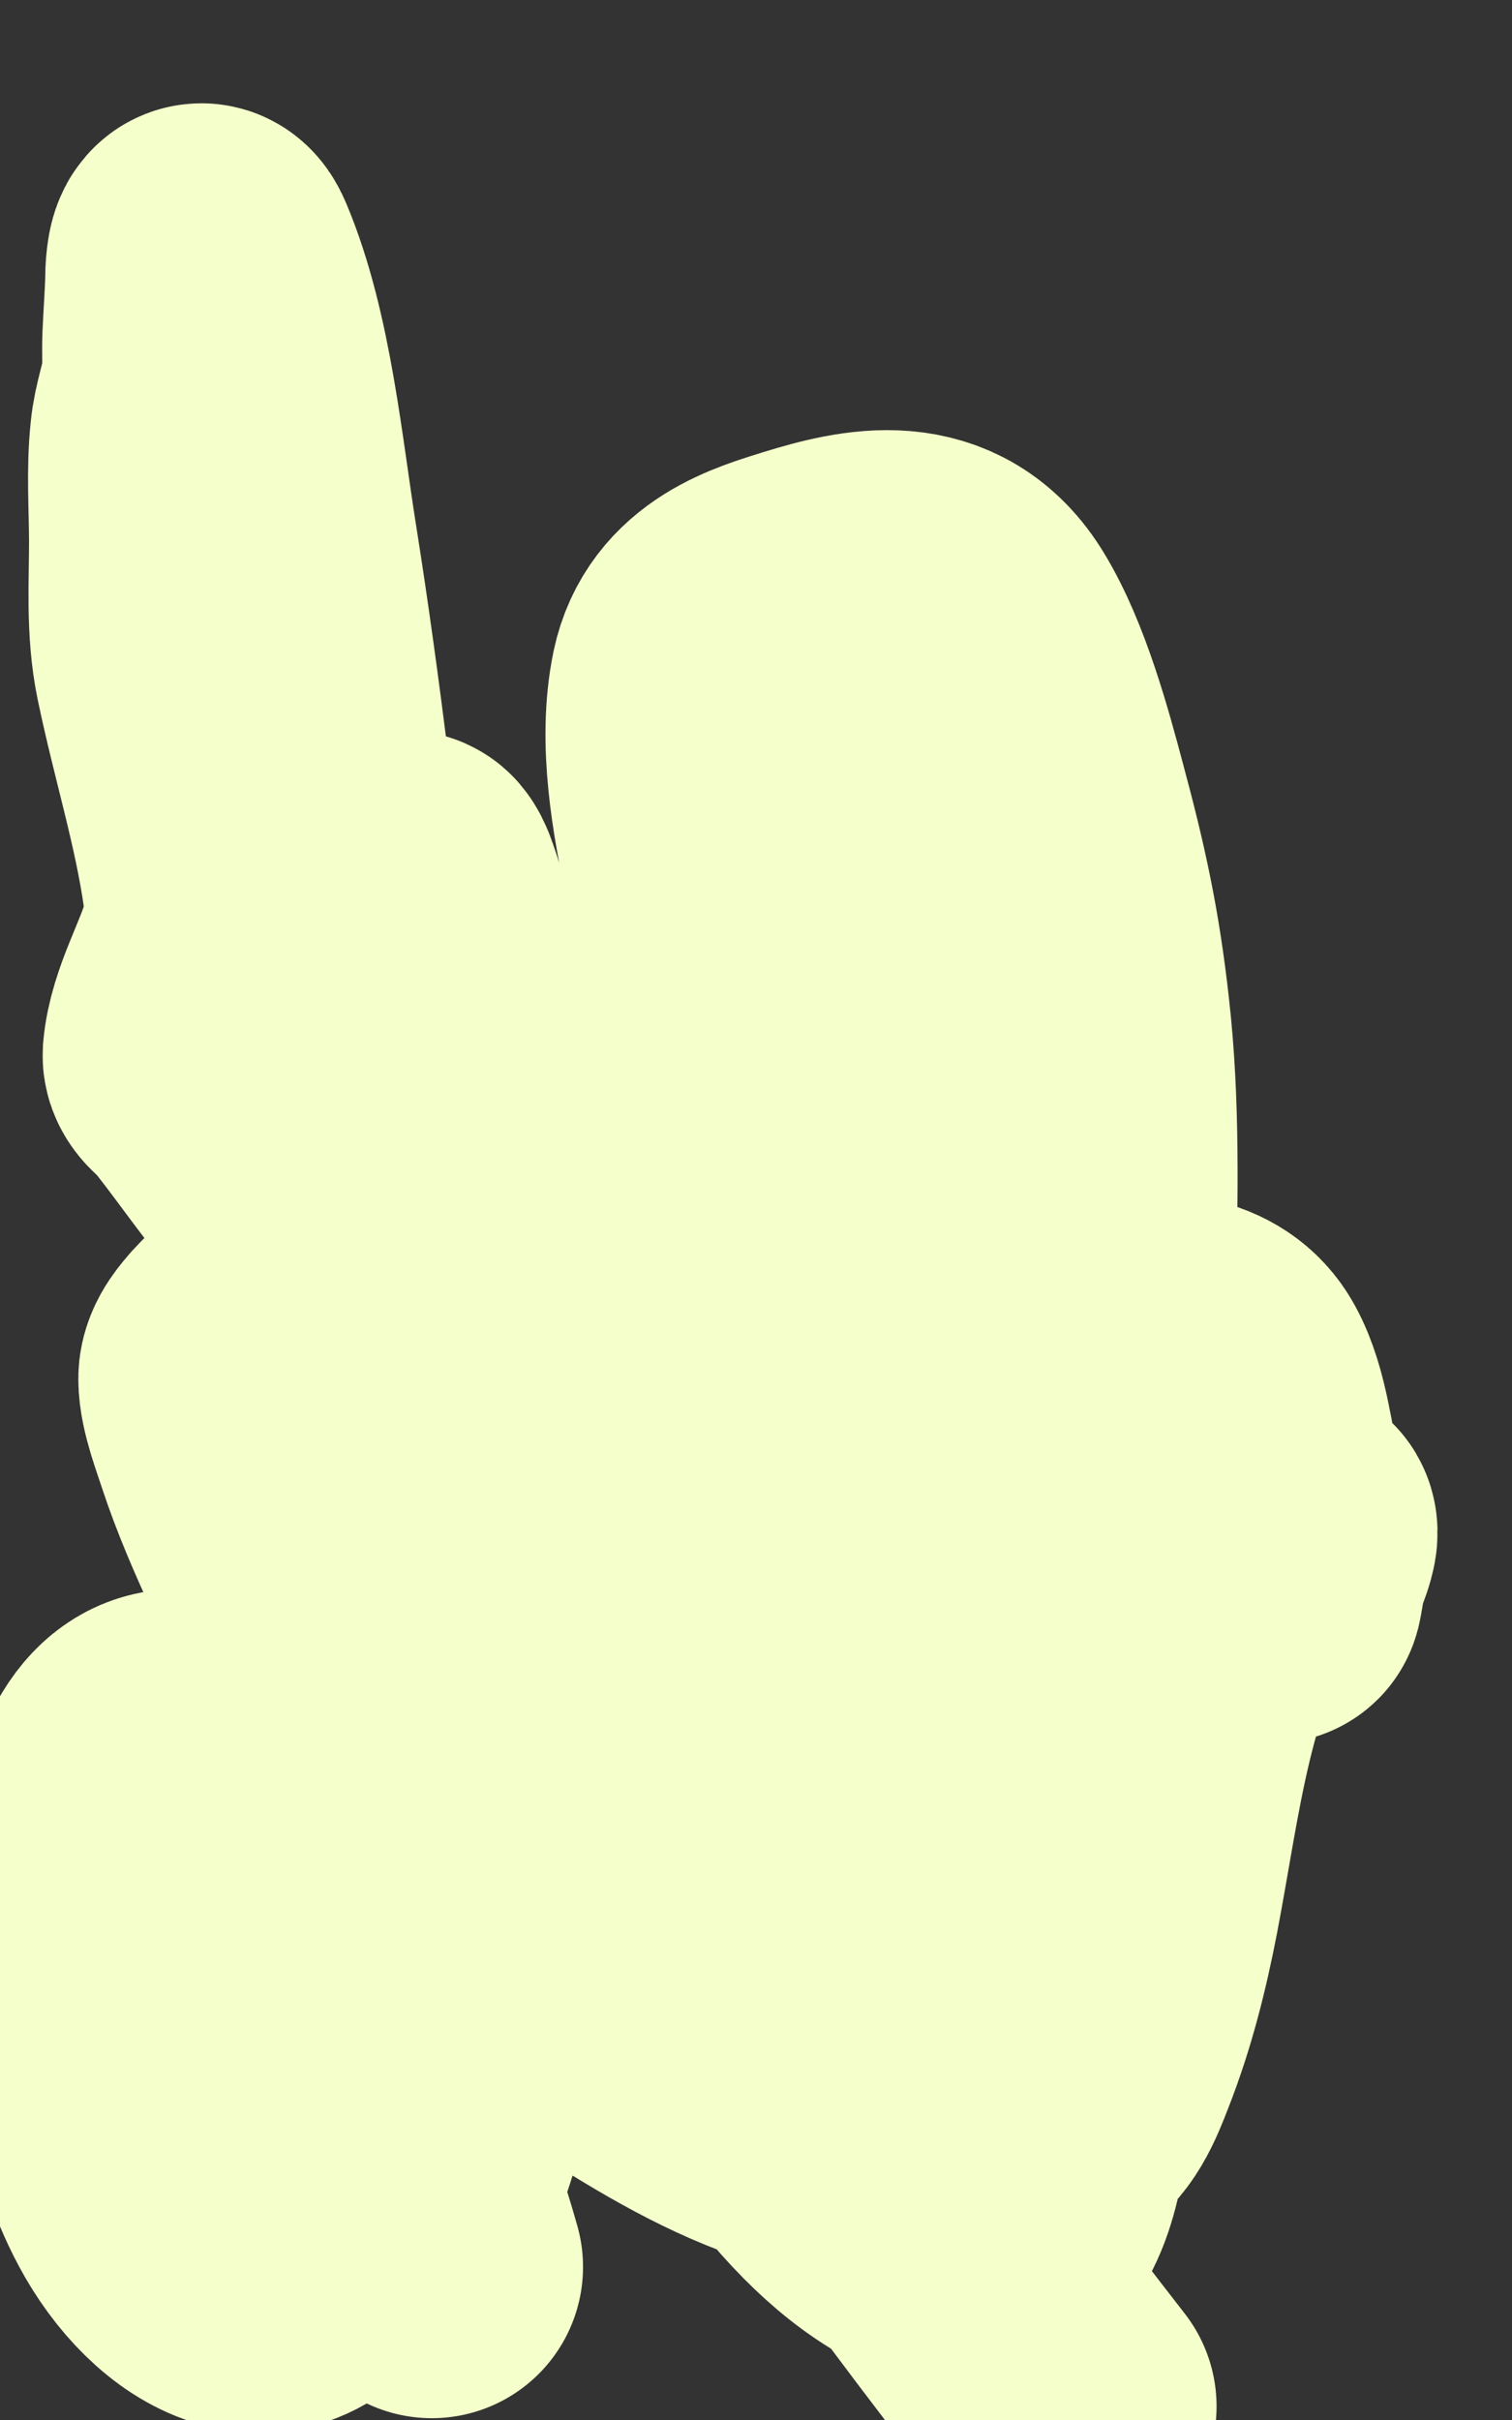 <svg width="5" height="8" viewBox="0 0 5 8" fill="none" xmlns="http://www.w3.org/2000/svg">
<rect x="0" y="0" width="5" height="8" fill="#333333" stroke="none"/>
<path d="M3.523 7.955C3.013 7.299 2.508 6.616 2.1 5.859C2.058 5.78 2.013 5.695 1.983 5.606C1.982 5.604 1.974 5.575 1.981 5.571C2 5.561 2.063 5.568 2.073 5.568C2.299 5.568 2.53 5.577 2.747 5.661C3.125 5.809 3.353 6.147 3.421 6.625C3.461 6.906 3.452 7.558 3.066 7.369C2.748 7.213 2.498 6.777 2.316 6.449C2.171 6.19 1.978 5.773 1.878 5.48C1.808 5.277 1.728 4.963 1.729 4.73C1.73 4.501 1.816 4.268 2.018 4.227C2.345 4.16 2.615 4.523 2.749 4.839C2.856 5.092 2.931 5.419 2.895 5.708C2.885 5.792 2.842 5.927 2.756 5.948C2.663 5.97 2.509 5.866 2.447 5.816C2.182 5.604 1.959 5.29 1.82 4.944C1.753 4.776 1.587 4.364 1.751 4.195C1.9 4.042 2.171 4.123 2.324 4.198C2.688 4.373 2.957 4.73 3.076 5.183C3.098 5.268 3.113 5.357 3.123 5.445C3.125 5.458 3.141 5.699 3.11 5.744C3.032 5.858 2.674 5.191 2.661 5.167C2.502 4.866 2.382 4.547 2.307 4.201C2.235 3.872 2.175 3.473 2.322 3.159C2.437 2.916 2.658 2.789 2.88 2.761C3.162 2.725 3.34 2.886 3.455 3.193C3.54 3.418 3.585 3.674 3.568 3.923C3.558 4.083 3.508 4.292 3.341 4.245C3.116 4.182 2.884 3.942 2.727 3.748C2.531 3.505 2.429 3.187 2.361 2.862C2.322 2.675 2.28 2.448 2.32 2.255C2.36 2.065 2.538 2.014 2.673 1.972C2.865 1.913 3.087 1.863 3.223 2.087C3.318 2.243 3.382 2.477 3.429 2.654C3.497 2.906 3.538 3.094 3.567 3.355C3.601 3.653 3.593 3.957 3.588 4.257C3.587 4.315 3.611 4.612 3.559 4.675C3.528 4.712 3.398 4.573 3.381 4.543C3.356 4.498 3.71 4.449 3.73 4.447C3.832 4.441 3.977 4.437 4.042 4.556C4.098 4.658 4.109 4.803 4.138 4.918C4.156 4.985 4.203 5.063 4.203 5.135C4.203 5.175 4.203 5.216 4.203 5.257C4.203 5.288 4.215 5.195 4.222 5.165C4.225 5.155 4.269 5.057 4.248 5.057C4.179 5.055 4.115 5.1 4.071 5.162C3.849 5.466 3.805 5.916 3.732 6.296C3.699 6.467 3.658 6.629 3.596 6.787C3.565 6.867 3.531 6.954 3.459 6.987C3.387 7.02 3.301 7.027 3.226 7.037C3.069 7.058 2.912 7.063 2.756 7.031C2.543 6.987 2.344 6.882 2.152 6.764C1.954 6.642 1.761 6.505 1.598 6.32C1.388 6.082 1.252 5.774 1.119 5.469C1.019 5.237 0.892 5.005 0.812 4.762C0.795 4.709 0.759 4.617 0.759 4.558C0.759 4.524 0.792 4.489 0.809 4.469C0.89 4.38 0.992 4.328 1.1 4.312C1.268 4.287 1.394 4.355 1.539 4.436C1.554 4.444 1.546 4.397 1.544 4.377C1.528 4.138 1.499 3.899 1.472 3.662C1.444 3.431 1.432 3.153 1.35 2.937C1.345 2.925 1.333 2.9 1.331 2.926C1.321 3.032 1.299 3.136 1.278 3.238C1.233 3.457 1.196 3.757 1.077 3.941C1.041 3.997 0.97 3.908 0.947 3.88C0.856 3.771 0.775 3.65 0.685 3.54C0.675 3.528 0.64 3.507 0.641 3.488C0.652 3.364 0.73 3.238 0.762 3.12C0.783 3.04 0.784 3.014 0.773 2.932C0.738 2.684 0.664 2.452 0.614 2.21C0.586 2.074 0.596 1.931 0.596 1.792C0.596 1.679 0.587 1.558 0.599 1.446C0.605 1.381 0.629 1.322 0.637 1.258C0.642 1.212 0.638 1.165 0.64 1.118C0.643 1.046 0.649 0.975 0.65 0.903C0.651 0.881 0.657 0.802 0.684 0.866C0.801 1.143 0.834 1.515 0.882 1.814C1.043 2.827 1.11 3.859 1.307 4.864C1.353 5.099 1.407 5.331 1.455 5.565C1.502 5.79 1.561 6.03 1.562 6.264C1.564 6.617 1.437 6.995 1.324 7.314C1.29 7.412 1.184 7.267 1.14 7.227C0.988 7.091 0.913 6.924 0.87 6.701C0.853 6.612 0.832 6.518 0.903 6.465C0.941 6.437 1.015 6.397 0.955 6.481C0.88 6.586 0.798 6.684 0.718 6.784C0.663 6.852 0.595 6.964 0.513 6.985C0.378 7.021 0.38 6.652 0.38 6.566C0.38 6.342 0.438 6.25 0.603 6.156C0.775 6.059 1.053 5.979 1.148 6.248C1.206 6.413 1.202 6.616 1.194 6.79C1.185 6.978 1.173 7.193 1.091 7.359C0.927 7.689 0.645 7.521 0.503 7.255C0.376 7.018 0.346 6.72 0.339 6.443C0.334 6.252 0.337 6.034 0.427 5.868C0.598 5.554 0.947 5.962 1.055 6.15C1.171 6.354 1.227 6.58 1.263 6.821C1.284 6.956 1.288 7.014 1.32 7.147C1.391 7.441 1.343 7.196 1.428 7.494" stroke="#F5FFCB" stroke-linecap="round"/>
</svg>
